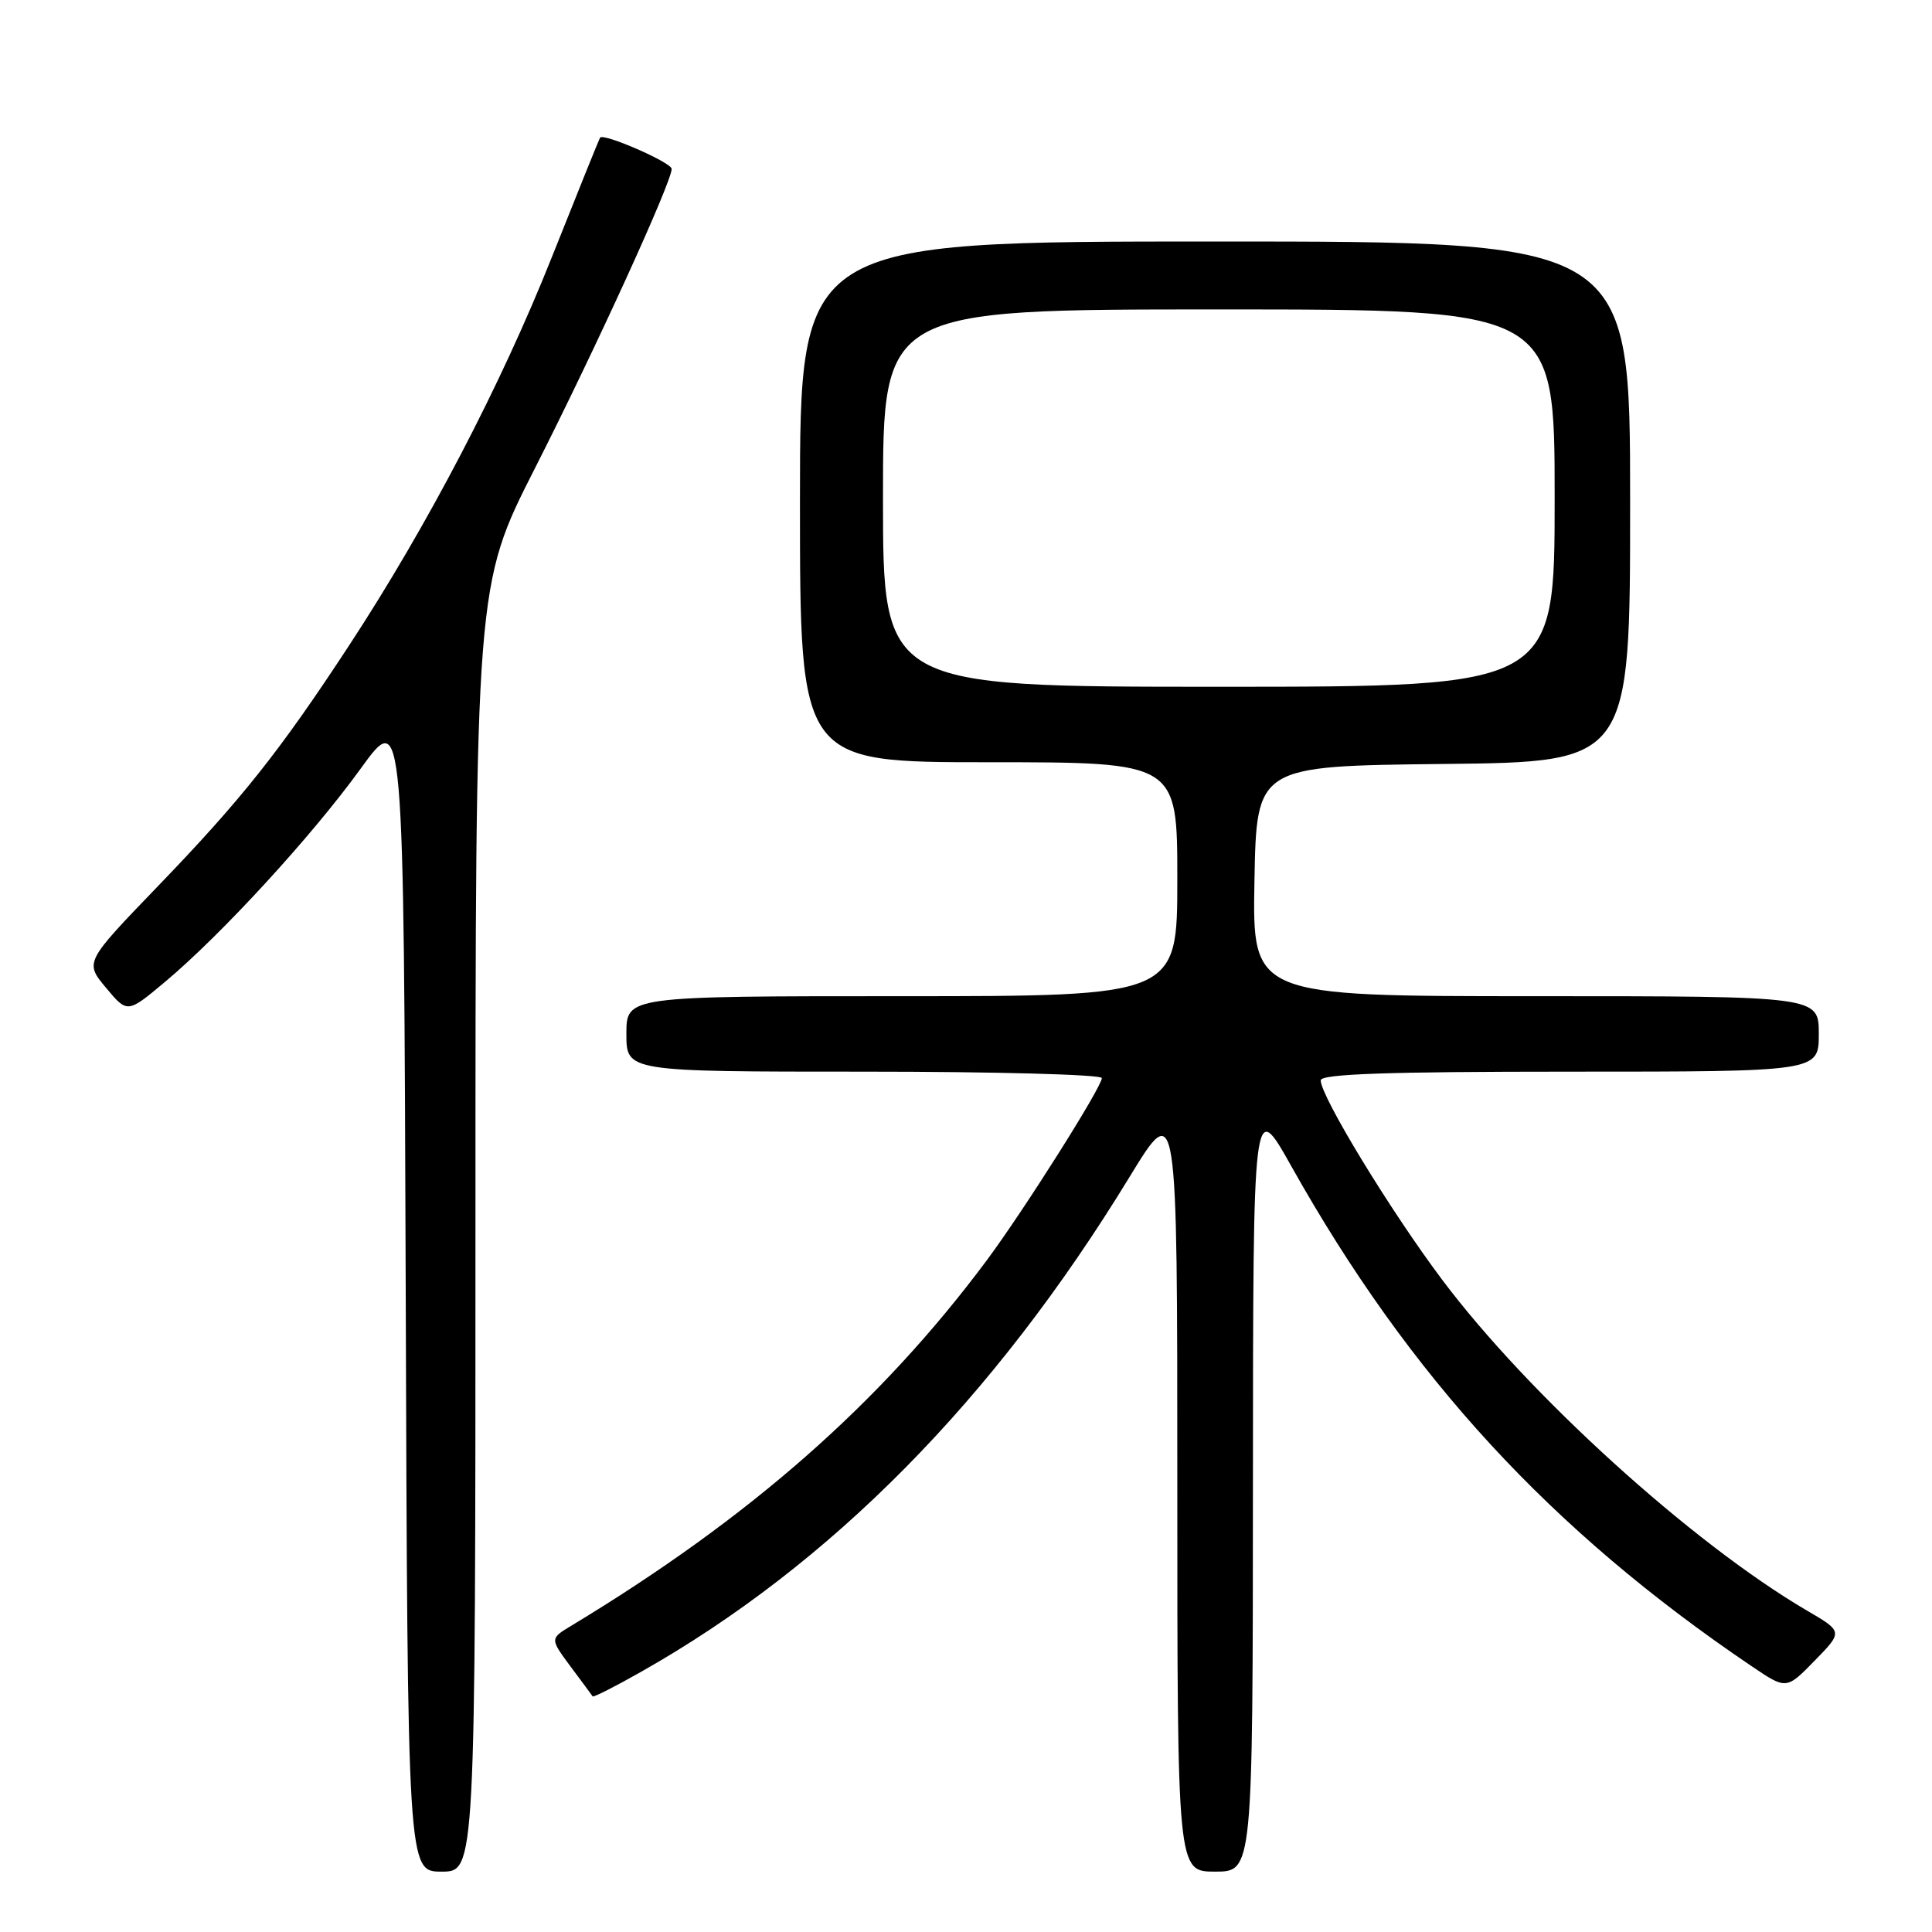 <?xml version="1.0" encoding="UTF-8" standalone="no"?>
<!DOCTYPE svg PUBLIC "-//W3C//DTD SVG 1.1//EN" "http://www.w3.org/Graphics/SVG/1.1/DTD/svg11.dtd" >
<svg xmlns="http://www.w3.org/2000/svg" xmlns:xlink="http://www.w3.org/1999/xlink" version="1.1" viewBox="0 0 256 256">
 <g >
 <path fill="currentColor"
d=" M 63.00 162.78 C 63.00 77.56 63.00 77.56 70.89 62.03 C 78.83 46.40 89.00 24.14 89.00 22.38 C 89.00 21.54 79.96 17.59 79.51 18.24 C 79.41 18.38 76.53 25.51 73.12 34.08 C 66.38 51.02 56.67 69.62 46.32 85.43 C 37.11 99.50 31.99 105.95 20.87 117.48 C 11.22 127.50 11.22 127.50 14.05 130.89 C 16.88 134.28 16.88 134.28 21.86 130.11 C 29.32 123.87 41.35 110.76 47.79 101.85 C 53.50 93.96 53.50 93.96 53.76 170.98 C 54.01 248.00 54.01 248.00 58.51 248.00 C 63.00 248.00 63.00 248.00 63.00 162.78 Z  M 166.02 196.75 C 166.04 145.50 166.04 145.50 171.09 154.50 C 186.78 182.47 205.48 202.78 232.10 220.78 C 236.70 223.89 236.70 223.89 240.45 220.05 C 244.21 216.20 244.21 216.20 239.40 213.39 C 224.19 204.47 202.49 184.79 191.04 169.50 C 184.20 160.38 175.00 145.26 175.00 143.15 C 175.00 142.31 183.77 142.00 208.00 142.00 C 241.00 142.00 241.00 142.00 241.00 137.00 C 241.00 132.00 241.00 132.00 203.47 132.00 C 165.95 132.00 165.95 132.00 166.22 116.75 C 166.50 101.50 166.50 101.50 191.25 101.23 C 216.00 100.97 216.00 100.97 216.00 66.48 C 216.00 32.00 216.00 32.00 161.00 32.00 C 106.00 32.00 106.00 32.00 106.00 66.50 C 106.00 101.00 106.00 101.00 131.00 101.00 C 156.00 101.00 156.00 101.00 156.00 116.50 C 156.00 132.00 156.00 132.00 119.50 132.00 C 83.00 132.00 83.00 132.00 83.00 137.00 C 83.00 142.00 83.00 142.00 114.50 142.00 C 131.82 142.00 146.00 142.38 146.00 142.85 C 146.00 144.03 135.68 160.37 130.75 167.00 C 116.67 185.91 99.38 201.12 75.68 215.43 C 72.87 217.13 72.87 217.13 75.60 220.82 C 77.11 222.84 78.43 224.62 78.53 224.78 C 78.63 224.93 81.50 223.48 84.90 221.55 C 110.04 207.35 131.66 185.46 149.66 155.97 C 156.00 145.59 156.00 145.59 156.00 196.79 C 156.00 248.00 156.00 248.00 161.00 248.00 C 166.00 248.00 166.00 248.00 166.02 196.75 Z  M 117.00 66.00 C 117.00 41.00 117.00 41.00 161.50 41.00 C 206.00 41.00 206.00 41.00 206.00 66.00 C 206.00 91.00 206.00 91.00 161.50 91.00 C 117.00 91.00 117.00 91.00 117.00 66.00 Z "/>
</g>
</svg>